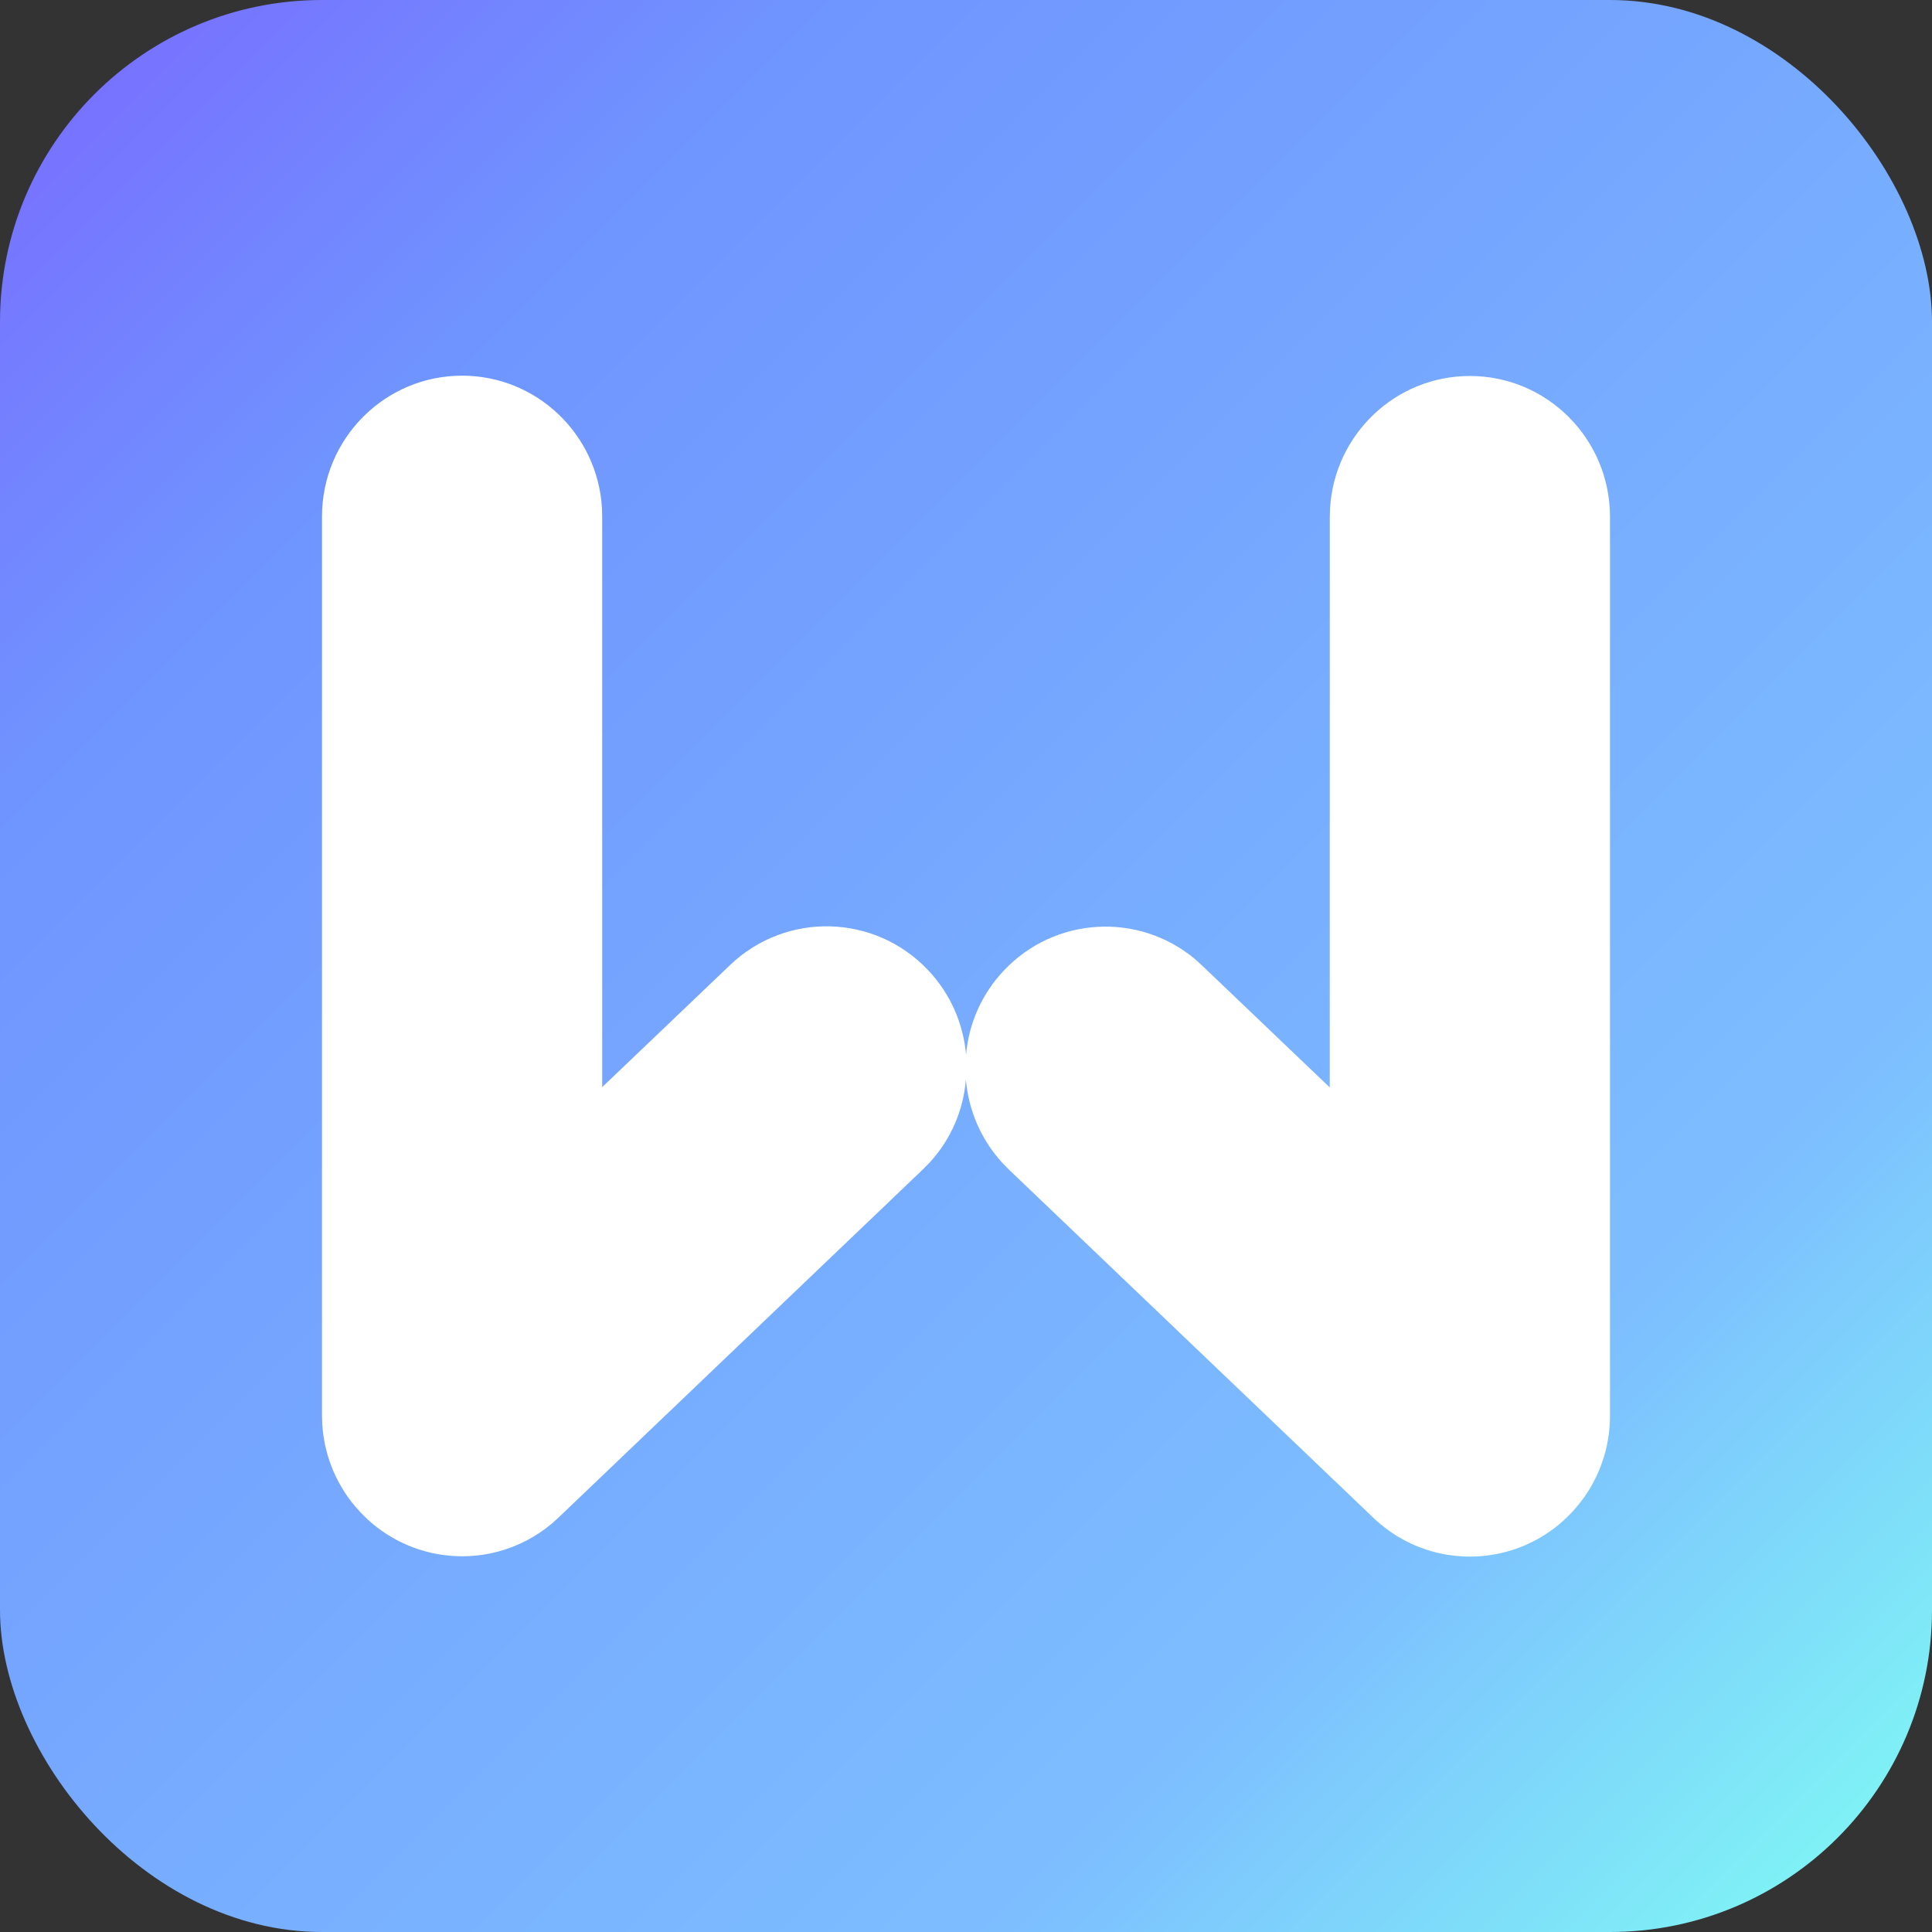 <?xml version="1.0" encoding="UTF-8"?>
<svg width="36px" height="36px" viewBox="0 0 36 36" version="1.1" xmlns="http://www.w3.org/2000/svg" xmlns:xlink="http://www.w3.org/1999/xlink">
    <rect x="0" y="0" width="36" height="36" fill="#333333" stroke="none"/>
    <title>logo</title>
    <defs>
        <linearGradient x1="0%" y1="0%" x2="100%" y2="100%" id="linearGradient-1">
            <stop stop-color="#7A68FF" offset="0%"></stop>
            <stop stop-color="#6F94FF" offset="21.055%"></stop>
            <stop stop-color="#7DBEFF" offset="75.824%"></stop>
            <stop stop-color="#80FFF3" offset="100%"></stop>
        </linearGradient>
    </defs>
    <g id="页面-1" stroke="none" stroke-width="1" fill="none" fill-rule="evenodd">
        <g id="基本信息" transform="translate(-405, -14)" fill-rule="nonzero">
            <g id="logo" transform="translate(405, 14)">
                <rect id="矩形" fill="url(#linearGradient-1)" x="0" y="0" width="36" height="36" rx="6"></rect>
                <g id="编组-4" transform="translate(6, 7)" fill="#FFFFFF">
                    <path d="M23.993,19.572 L23.983,19.68 C23.981,19.694 23.98,19.708 23.978,19.723 C23.974,19.749 23.97,19.776 23.966,19.802 C23.961,19.837 23.955,19.87 23.948,19.904 C23.946,19.912 23.945,19.92 23.943,19.928 C23.933,19.975 23.922,20.023 23.909,20.07 C23.904,20.088 23.899,20.106 23.894,20.124 C23.882,20.165 23.868,20.206 23.854,20.246 C23.85,20.258 23.846,20.27 23.841,20.283 C23.827,20.323 23.811,20.362 23.795,20.4 C23.787,20.42 23.778,20.441 23.769,20.462 C23.755,20.493 23.74,20.523 23.726,20.552 C23.715,20.574 23.703,20.597 23.691,20.619 C23.678,20.644 23.664,20.669 23.65,20.694 C23.634,20.721 23.618,20.747 23.602,20.774 C23.587,20.798 23.571,20.821 23.556,20.845 C23.541,20.867 23.526,20.889 23.511,20.91 C23.489,20.94 23.468,20.969 23.445,20.997 C23.431,21.015 23.417,21.034 23.401,21.052 C23.328,21.142 23.248,21.226 23.164,21.305 L23.282,21.188 C23.229,21.244 23.174,21.297 23.118,21.347 C23.096,21.367 23.072,21.387 23.049,21.406 C23.027,21.425 23.004,21.443 22.981,21.461 C22.956,21.48 22.93,21.499 22.904,21.518 C22.883,21.534 22.861,21.549 22.839,21.563 C22.818,21.577 22.798,21.59 22.777,21.604 C22.75,21.621 22.722,21.638 22.695,21.654 C22.674,21.666 22.653,21.677 22.632,21.689 C22.606,21.703 22.581,21.716 22.555,21.729 C22.529,21.742 22.504,21.754 22.478,21.766 C22.453,21.778 22.428,21.789 22.402,21.8 C22.375,21.811 22.346,21.823 22.318,21.834 C22.295,21.842 22.272,21.851 22.249,21.859 C22.22,21.869 22.191,21.879 22.162,21.888 C22.137,21.895 22.113,21.902 22.088,21.909 C22.055,21.919 22.021,21.927 21.987,21.935 C21.971,21.939 21.956,21.942 21.94,21.946 C21.897,21.955 21.853,21.964 21.809,21.971 C21.798,21.972 21.787,21.974 21.776,21.976 C21.74,21.981 21.703,21.986 21.667,21.99 C21.644,21.992 21.621,21.994 21.599,21.996 C21.529,22.002 21.46,22.005 21.389,22.005 L21.493,22.003 C21.472,22.003 21.451,22.004 21.43,22.004 L21.389,22.005 C21.37,22.005 21.351,22.005 21.332,22.004 C21.31,22.004 21.287,22.003 21.264,22.002 C21.222,22 21.182,21.997 21.142,21.993 C21.132,21.992 21.122,21.991 21.112,21.99 C21.067,21.985 21.022,21.979 20.977,21.972 C20.97,21.971 20.963,21.97 20.956,21.969 L20.902,21.959 C20.878,21.954 20.853,21.949 20.828,21.944 C20.809,21.94 20.79,21.935 20.772,21.931 C20.743,21.924 20.715,21.916 20.687,21.909 C20.661,21.901 20.634,21.893 20.608,21.885 C20.583,21.877 20.559,21.869 20.536,21.861 C20.509,21.852 20.482,21.842 20.455,21.831 C20.429,21.822 20.404,21.811 20.379,21.801 C20.351,21.789 20.322,21.776 20.293,21.763 C20.202,21.72 20.113,21.672 20.027,21.62 L20.009,21.608 C19.991,21.597 19.973,21.585 19.955,21.574 C19.928,21.555 19.901,21.537 19.875,21.518 C19.86,21.508 19.846,21.497 19.832,21.487 C19.799,21.462 19.767,21.437 19.736,21.411 C19.732,21.408 19.729,21.405 19.725,21.402 L19.697,21.378 C19.671,21.356 19.646,21.334 19.621,21.311 L19.591,21.282 L12.801,14.795 L12.675,14.666 C12.273,14.226 12.046,13.679 11.998,13.118 C11.952,13.677 11.726,14.222 11.325,14.66 L11.199,14.788 L4.409,21.276 L4.403,21.282 L4.402,21.282 L4.307,21.368 L4.299,21.376 L4.299,21.376 L4.258,21.41 L4.258,21.41 C4.227,21.436 4.195,21.461 4.162,21.485 C4.15,21.494 4.137,21.503 4.125,21.512 C4.099,21.531 4.072,21.549 4.045,21.567 C3.906,21.66 3.759,21.737 3.609,21.8 C3.588,21.809 3.567,21.817 3.545,21.825 L3.463,21.855 L3.463,21.855 C3.441,21.863 3.417,21.871 3.393,21.879 C3.366,21.887 3.339,21.895 3.312,21.902 C3.286,21.91 3.259,21.917 3.232,21.924 C3.202,21.931 3.172,21.938 3.143,21.944 C3.121,21.949 3.098,21.953 3.076,21.957 C3.053,21.961 3.029,21.965 3.006,21.969 C2.967,21.975 2.927,21.98 2.888,21.984 C2.878,21.985 2.868,21.986 2.858,21.987 C2.818,21.991 2.778,21.994 2.737,21.996 C2.713,21.997 2.69,21.997 2.667,21.998 L2.639,21.998 L2.639,21.998 L2.611,21.999 L2.516,21.997 L2.516,21.997 L2.511,21.996 L2.422,21.992 L2.422,21.992 C2.388,21.989 2.355,21.986 2.321,21.982 C2.289,21.979 2.257,21.975 2.224,21.97 C2.213,21.968 2.202,21.966 2.191,21.965 C2.147,21.958 2.103,21.949 2.059,21.94 C2.044,21.936 2.029,21.933 2.014,21.929 L1.912,21.903 L1.912,21.903 L1.838,21.881 L1.838,21.881 C1.809,21.873 1.78,21.863 1.751,21.853 C1.728,21.845 1.705,21.836 1.682,21.827 C1.654,21.817 1.625,21.805 1.597,21.793 L1.533,21.765 L1.533,21.765 C1.499,21.75 1.466,21.734 1.433,21.717 C1.415,21.708 1.396,21.698 1.378,21.688 C1.357,21.677 1.336,21.665 1.316,21.653 C1.283,21.635 1.252,21.616 1.22,21.596 C1.2,21.583 1.181,21.57 1.161,21.557 C1.139,21.542 1.117,21.527 1.096,21.512 C1.072,21.495 1.049,21.478 1.026,21.46 C1.001,21.441 0.976,21.421 0.951,21.4 C0.933,21.385 0.916,21.37 0.899,21.355 L0.836,21.299 L0.836,21.299 L0.718,21.182 L0.634,21.087 L0.618,21.069 L0.615,21.066 L0.554,20.991 L0.554,20.991 C0.534,20.965 0.514,20.938 0.494,20.911 C0.478,20.889 0.463,20.867 0.448,20.845 C0.431,20.819 0.414,20.794 0.398,20.767 C0.383,20.743 0.368,20.719 0.354,20.694 C0.338,20.667 0.323,20.64 0.309,20.613 L0.274,20.546 C0.26,20.518 0.247,20.49 0.234,20.461 C0.224,20.438 0.214,20.416 0.204,20.394 C0.189,20.357 0.174,20.32 0.161,20.282 L0.153,20.261 L0.153,20.261 L0.145,20.239 C0.132,20.202 0.12,20.163 0.108,20.124 L0.093,20.069 L0.093,20.069 C0.082,20.03 0.072,19.991 0.063,19.951 C0.06,19.935 0.057,19.919 0.053,19.904 C0.046,19.866 0.039,19.828 0.033,19.79 C0.029,19.768 0.026,19.745 0.023,19.723 C0.021,19.705 0.018,19.687 0.016,19.669 C0.006,19.576 0.001,19.483 -6.56435288e-16,19.391 L-6.56435288e-16,2.625 C-6.56435288e-16,1.175 1.169,0 2.611,0 C3.997,0 5.131,1.087 5.216,2.459 L5.221,2.625 L5.221,13.257 L7.603,10.983 C8.648,9.984 10.3,10.026 11.293,11.077 C11.716,11.524 11.951,12.082 12.001,12.652 C12.05,12.084 12.285,11.529 12.707,11.083 C13.658,10.076 15.216,9.995 16.264,10.869 L16.397,10.989 L18.778,13.263 L18.779,2.631 L18.784,2.465 C18.869,1.093 20.003,0.006 21.389,0.006 C22.831,0.006 24,1.181 24,2.631 L24,2.631 L24,19.397 C24,19.455 23.997,19.514 23.993,19.572 Z" id="形状结合"></path>
                </g>
            </g>
        </g>
    </g>
</svg>
